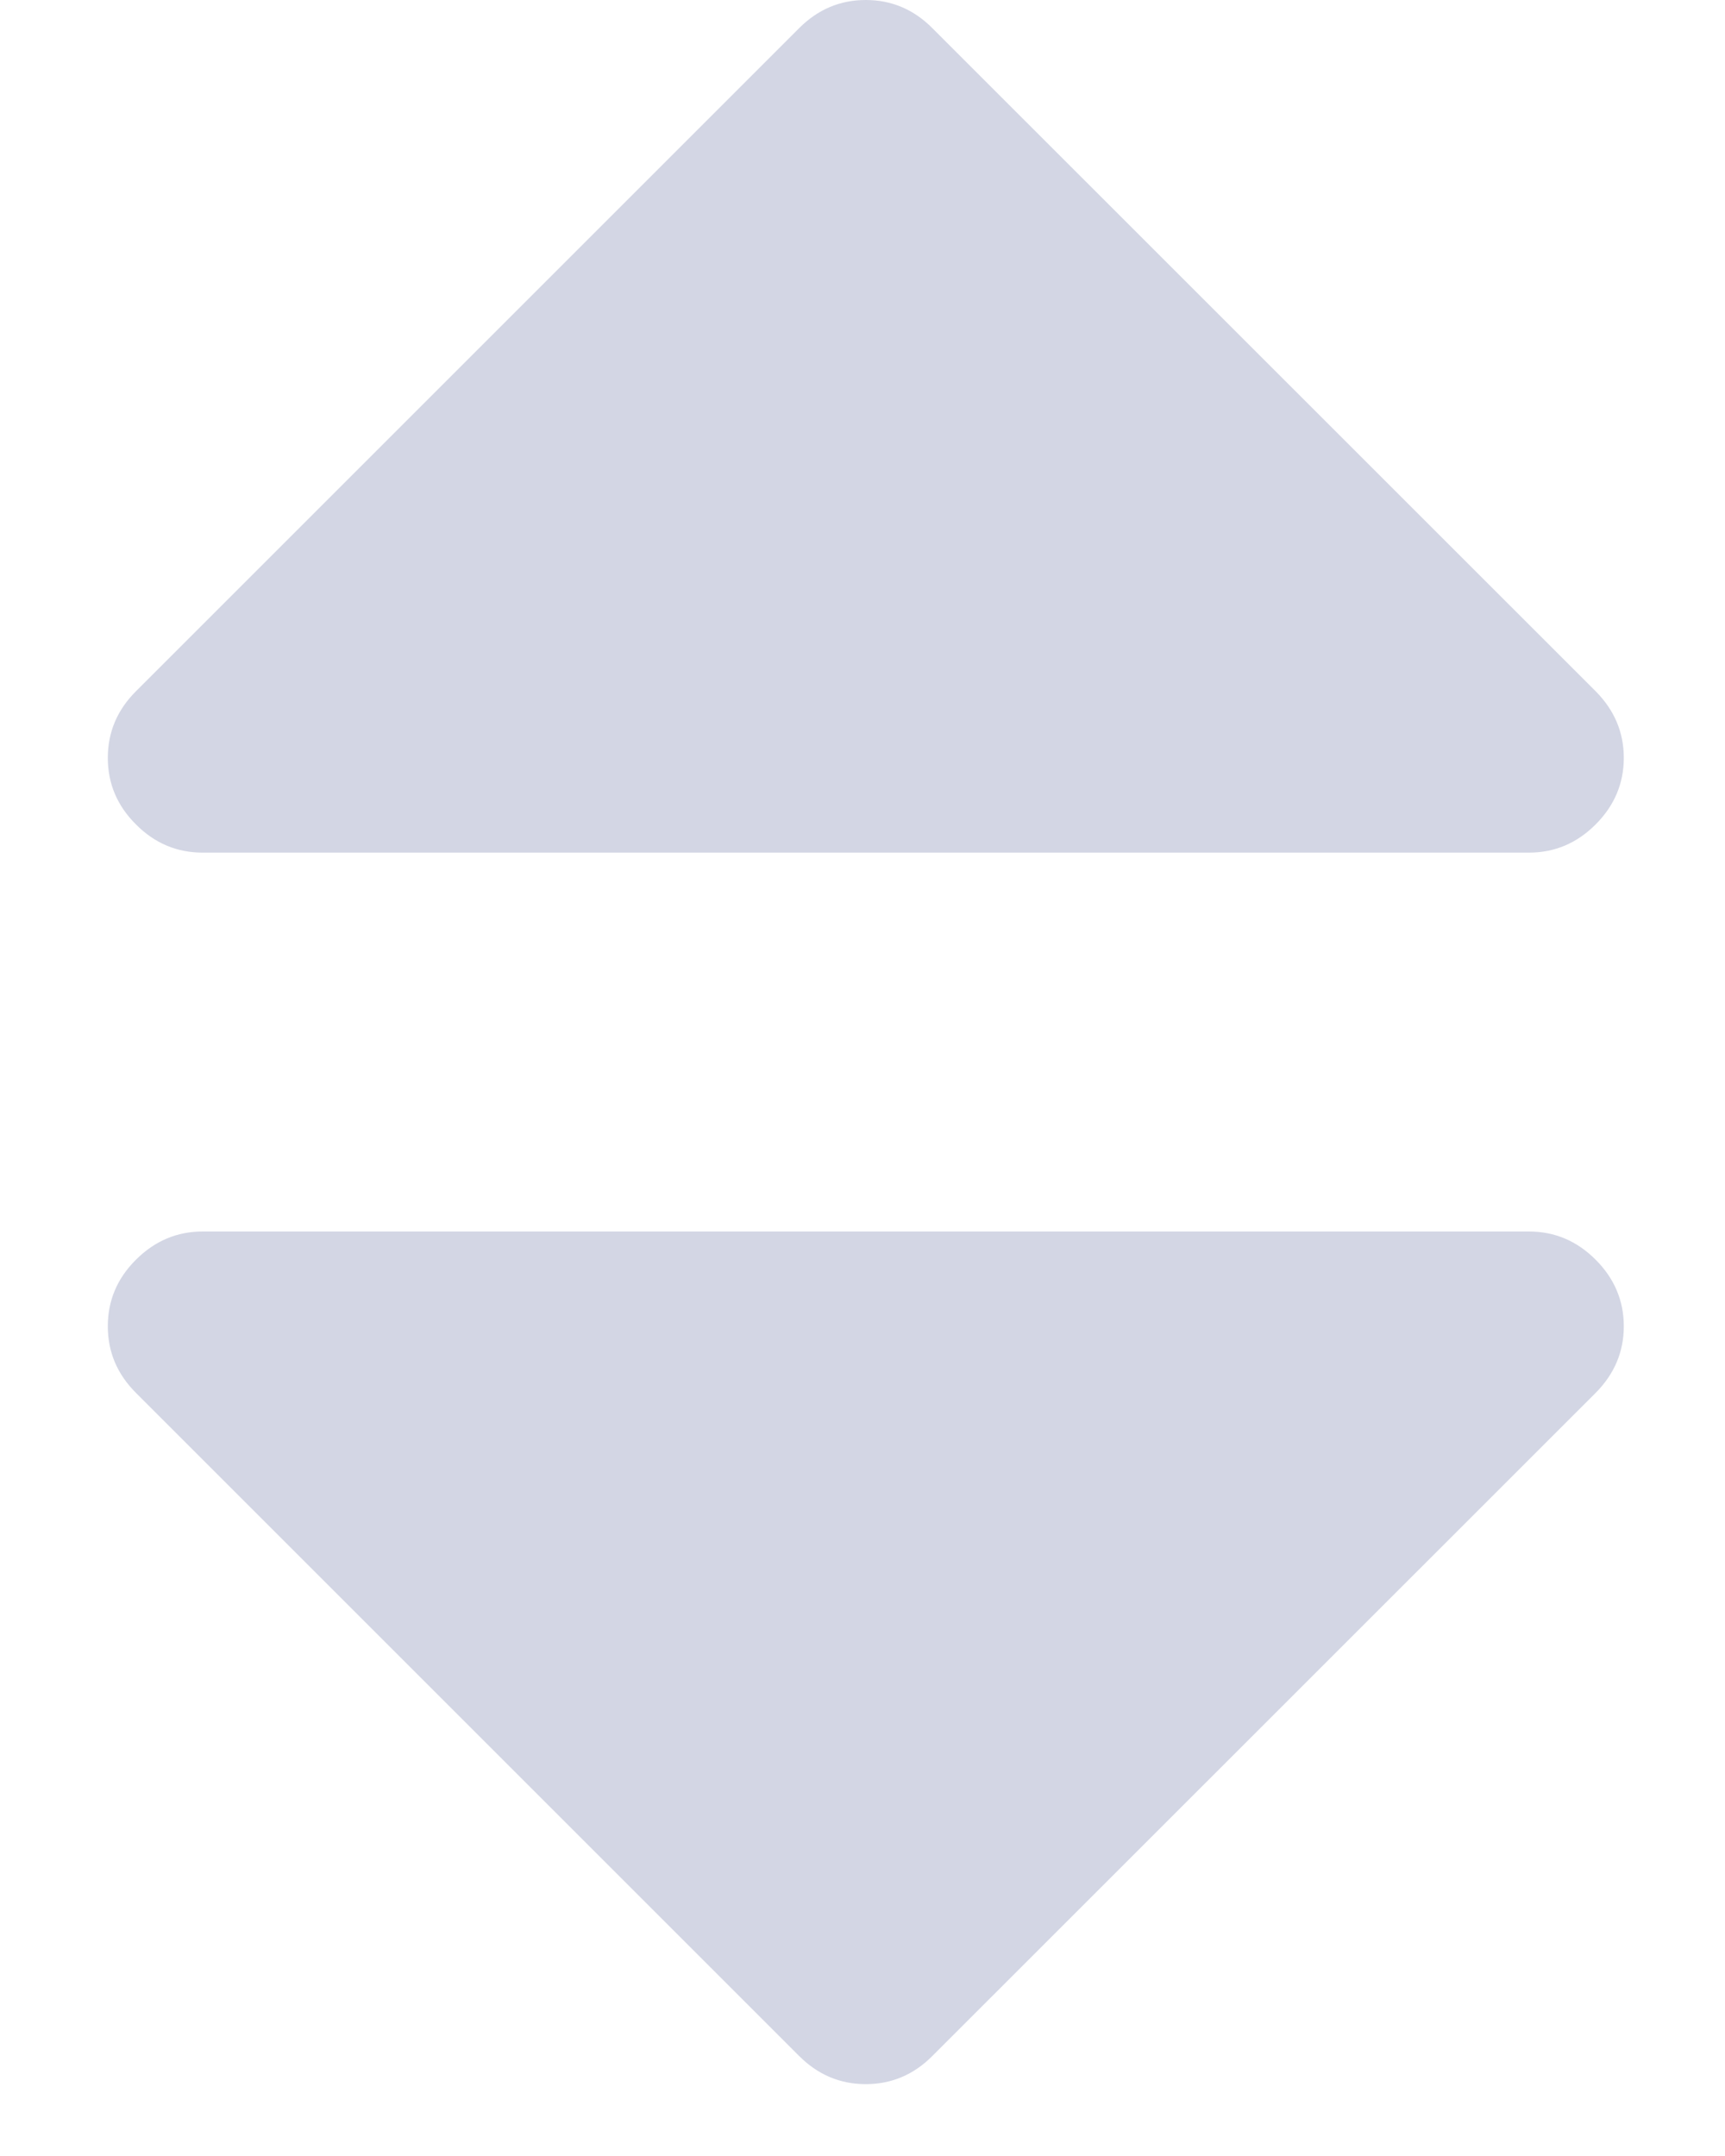 <svg width="12" height="15" viewBox="0 0 12 15" fill="none" xmlns="http://www.w3.org/2000/svg">
<path d="M1.409 5.932H10.636C10.815 5.932 10.969 5.867 11.1 5.736C11.23 5.606 11.296 5.451 11.296 5.273C11.296 5.094 11.23 4.94 11.1 4.809L6.486 0.196C6.356 0.065 6.201 0 6.023 0C5.844 0 5.69 0.065 5.559 0.196L0.946 4.809C0.815 4.94 0.75 5.094 0.75 5.273C0.75 5.451 0.815 5.606 0.946 5.736C1.076 5.867 1.231 5.932 1.409 5.932Z" fill="#D3D6E4"/>
<path d="M10.636 8.568H1.409C1.231 8.568 1.076 8.634 0.946 8.764C0.815 8.894 0.75 9.049 0.75 9.227C0.75 9.406 0.815 9.56 0.946 9.691L5.559 14.304C5.69 14.435 5.844 14.5 6.023 14.5C6.201 14.5 6.356 14.435 6.486 14.304L11.1 9.691C11.23 9.56 11.296 9.406 11.296 9.227C11.296 9.049 11.23 8.894 11.1 8.764C10.969 8.633 10.815 8.568 10.636 8.568Z" fill="#D3D6E4"/>
</svg>
